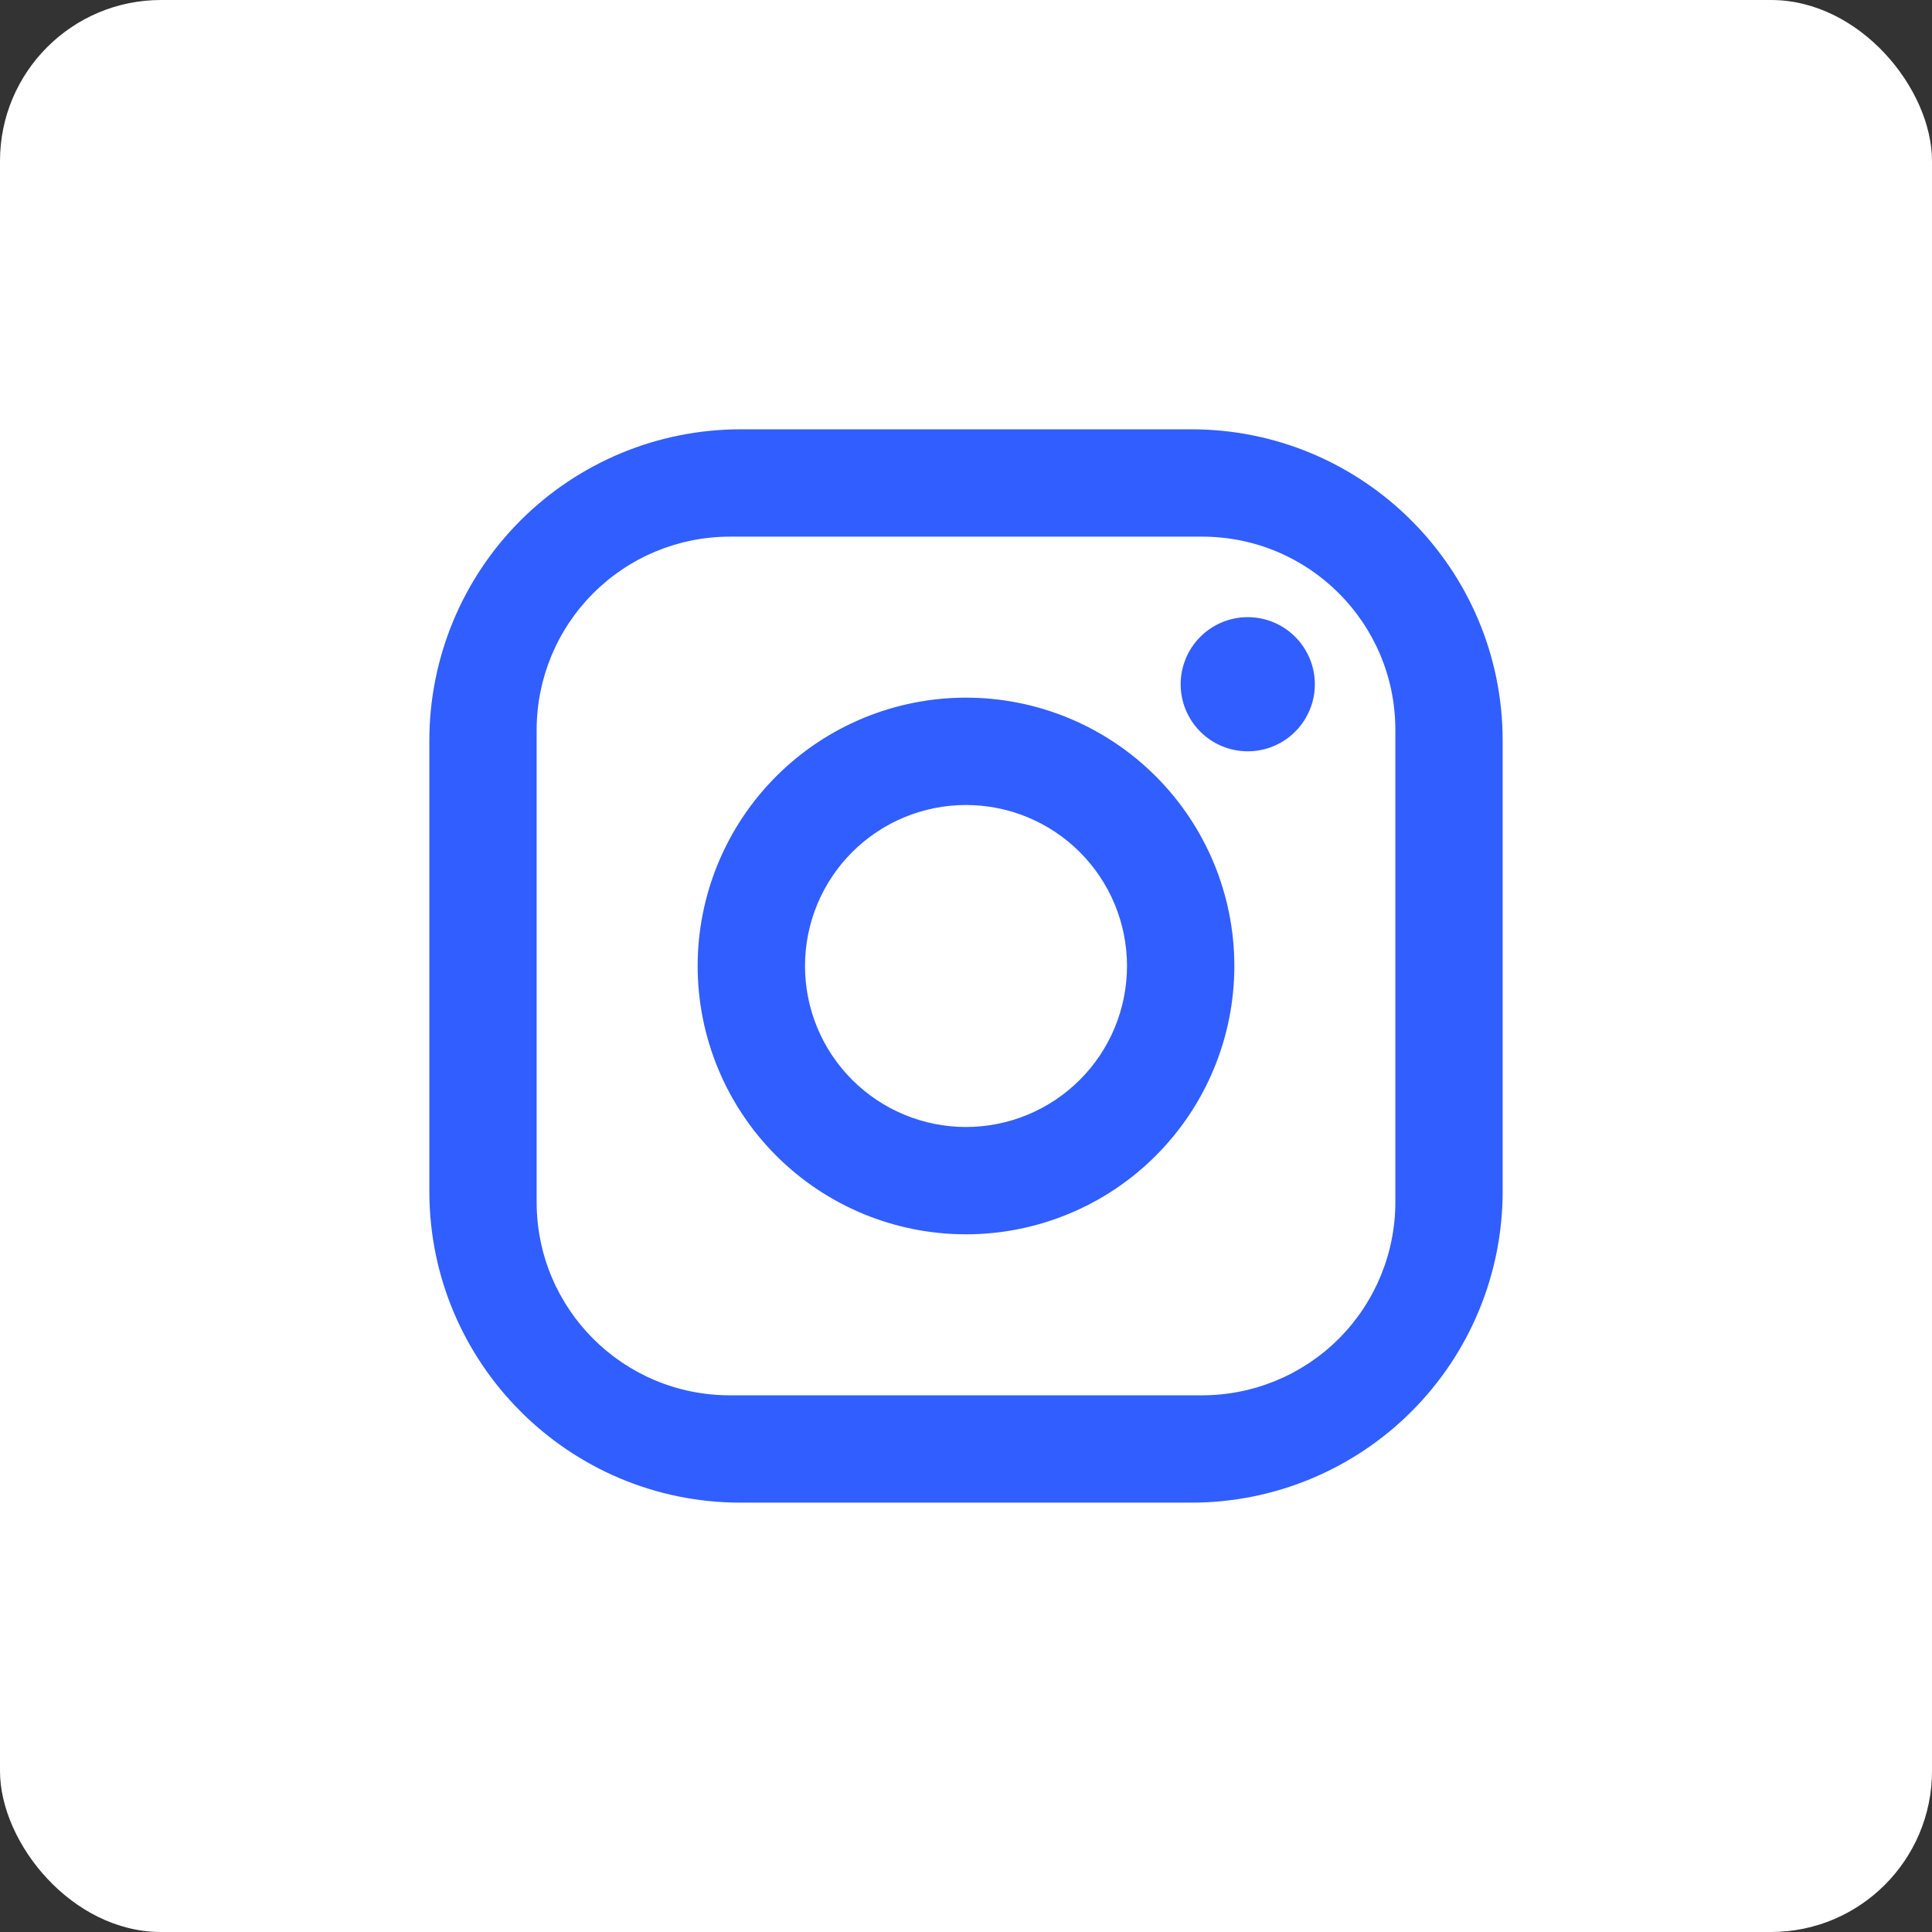 <svg width="48" height="48" viewBox="0 0 48 48" fill="none" xmlns="http://www.w3.org/2000/svg">
<rect x="0" y="0" width="48" height="48" fill="#333333" stroke="none"/>
<rect width="48" height="48" rx="4" fill="white"/>
<path d="M18.4 10.666H29.6C33.867 10.666 37.333 14.133 37.333 18.4V29.6C37.333 31.651 36.519 33.618 35.068 35.068C33.618 36.518 31.651 37.333 29.6 37.333H18.4C14.133 37.333 10.667 33.867 10.667 29.6V18.4C10.667 16.349 11.481 14.382 12.932 12.931C14.382 11.481 16.349 10.666 18.4 10.666ZM18.133 13.333C16.86 13.333 15.639 13.839 14.739 14.739C13.839 15.639 13.333 16.86 13.333 18.133V29.866C13.333 32.52 15.48 34.666 18.133 34.666H29.867C31.14 34.666 32.361 34.161 33.261 33.261C34.161 32.36 34.667 31.14 34.667 29.866V18.133C34.667 15.48 32.52 13.333 29.867 13.333H18.133ZM31 15.333C31.442 15.333 31.866 15.509 32.178 15.821C32.491 16.134 32.667 16.558 32.667 17C32.667 17.442 32.491 17.866 32.178 18.178C31.866 18.491 31.442 18.666 31 18.666C30.558 18.666 30.134 18.491 29.822 18.178C29.509 17.866 29.333 17.442 29.333 17C29.333 16.558 29.509 16.134 29.822 15.821C30.134 15.509 30.558 15.333 31 15.333ZM24 17.333C25.768 17.333 27.464 18.035 28.714 19.286C29.964 20.536 30.667 22.232 30.667 24C30.667 25.768 29.964 27.464 28.714 28.714C27.464 29.964 25.768 30.666 24 30.666C22.232 30.666 20.536 29.964 19.286 28.714C18.036 27.464 17.333 25.768 17.333 24C17.333 22.232 18.036 20.536 19.286 19.286C20.536 18.035 22.232 17.333 24 17.333ZM24 20C22.939 20 21.922 20.421 21.172 21.171C20.421 21.922 20 22.939 20 24C20 25.061 20.421 26.078 21.172 26.828C21.922 27.578 22.939 28 24 28C25.061 28 26.078 27.578 26.828 26.828C27.579 26.078 28 25.061 28 24C28 22.939 27.579 21.922 26.828 21.171C26.078 20.421 25.061 20 24 20Z" fill="#315EFF"/>
</svg>

